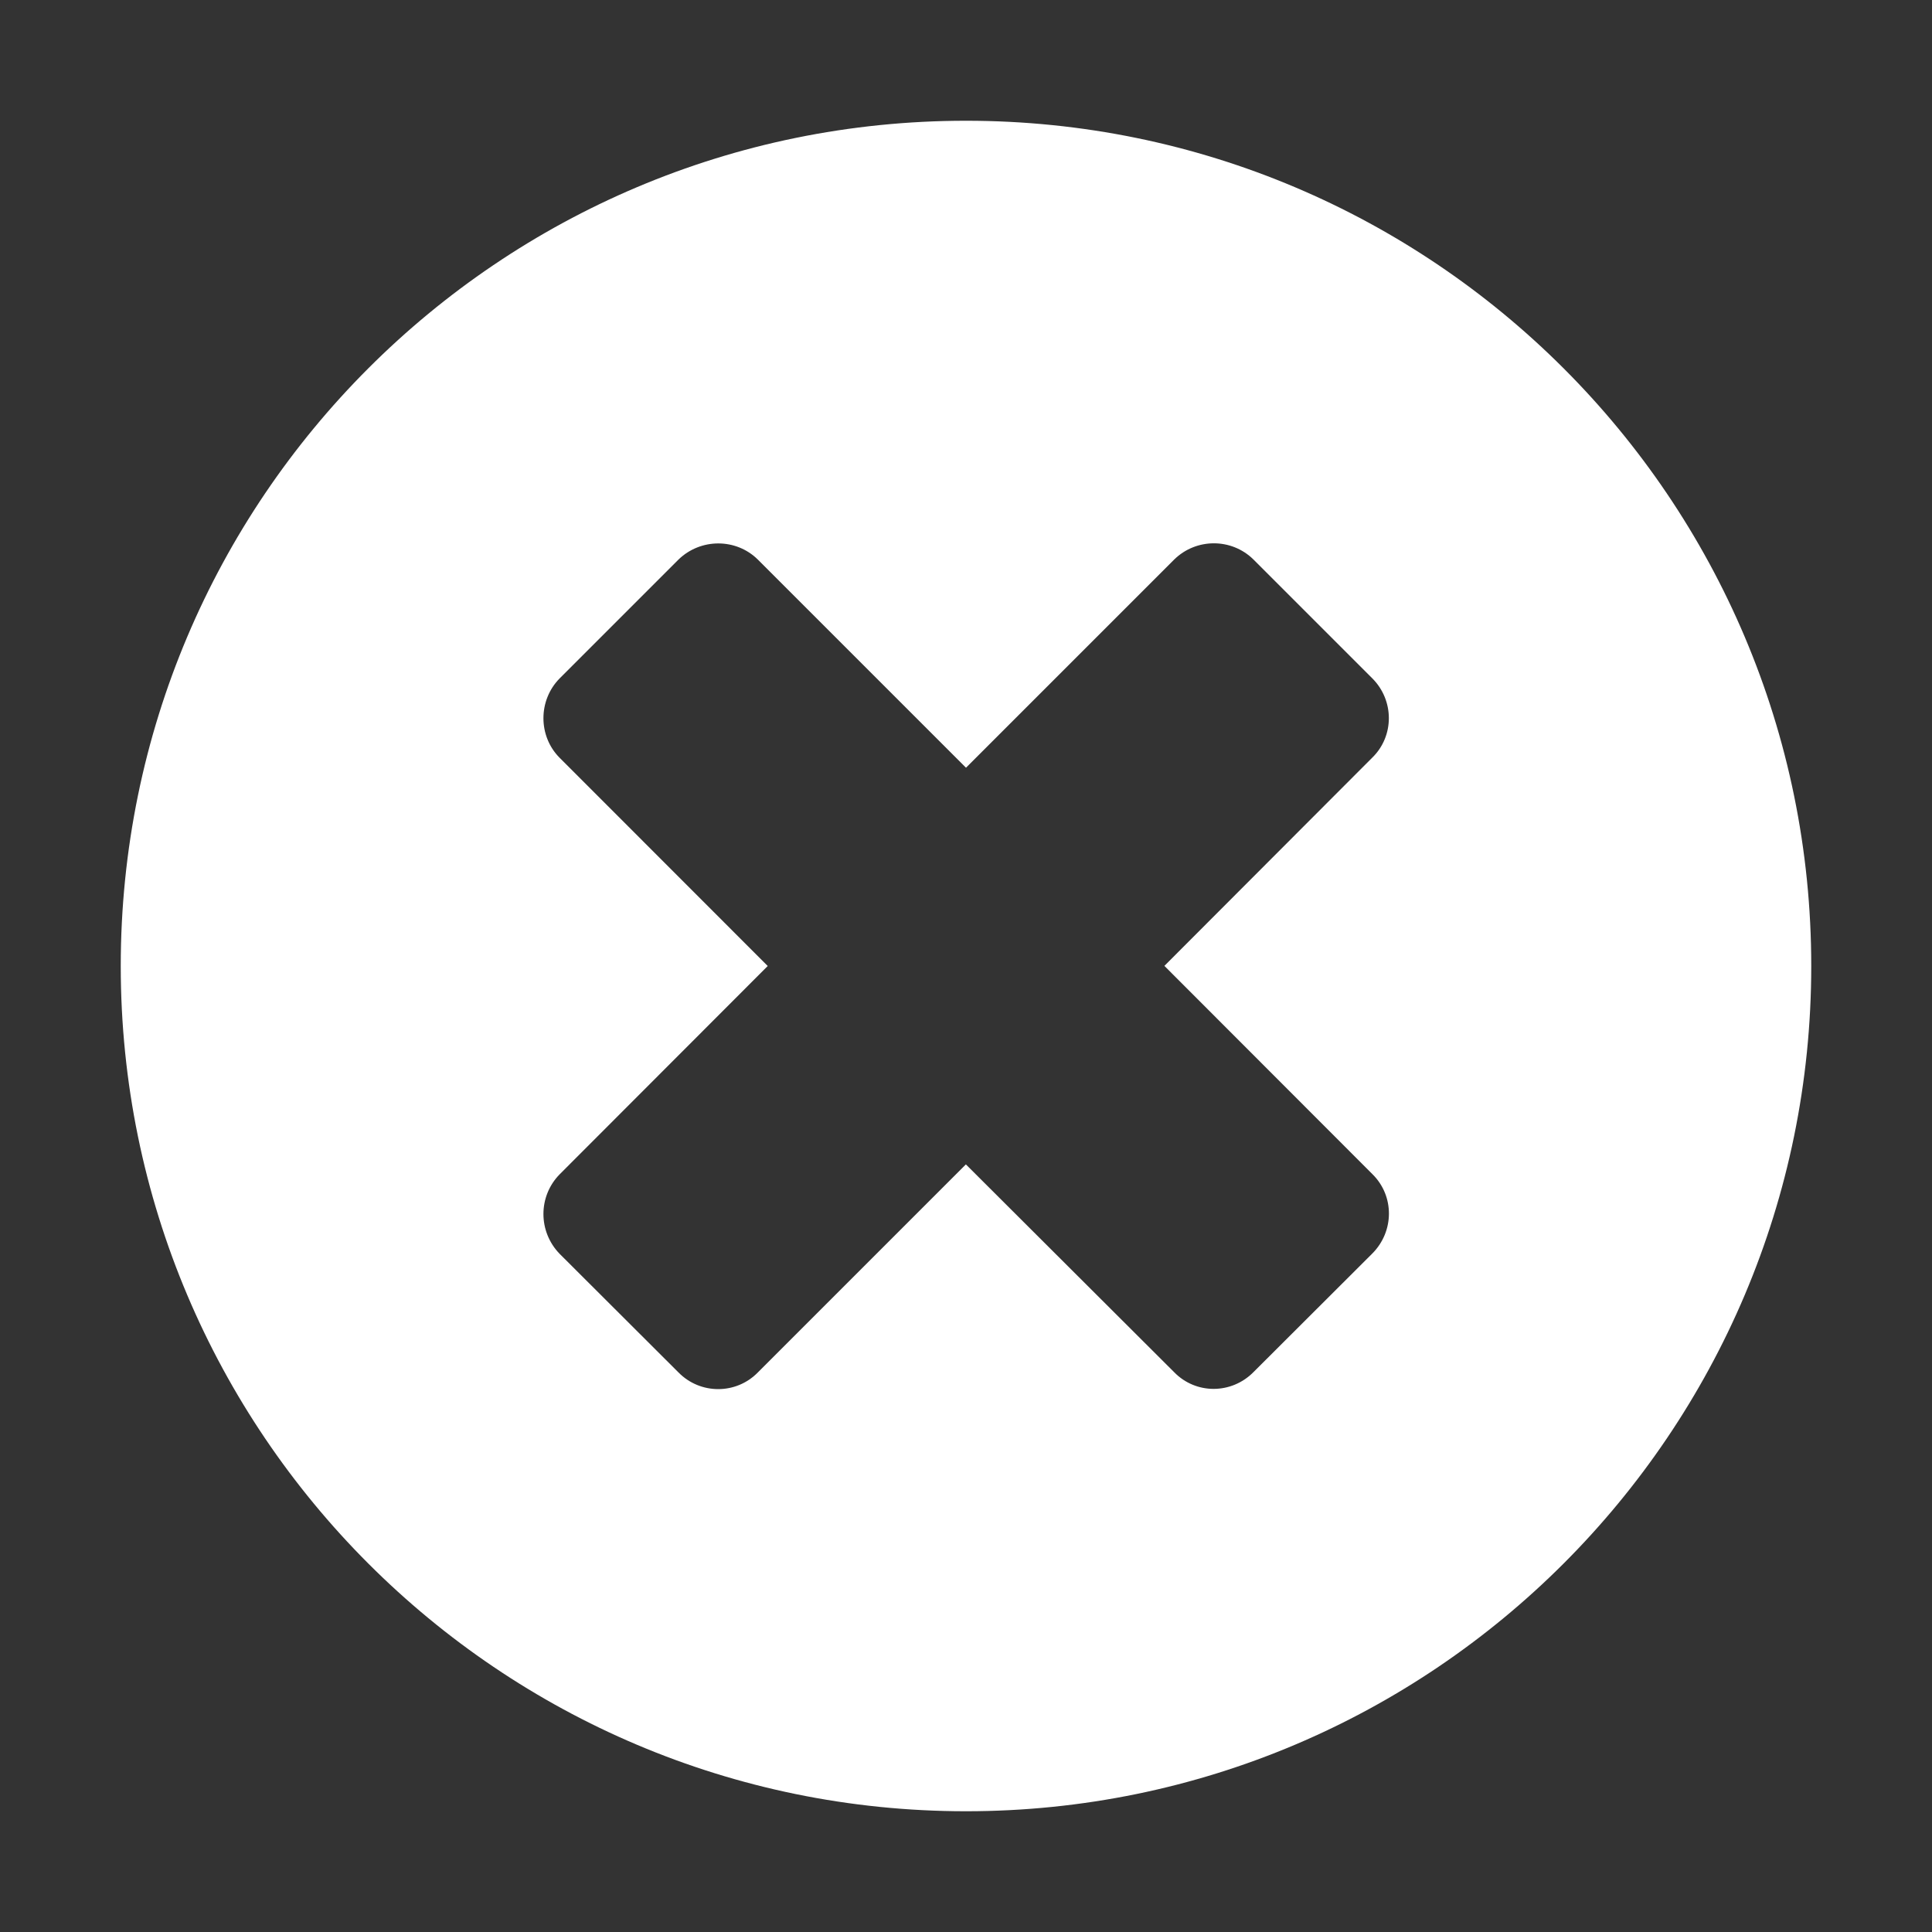 <?xml version="1.0" encoding="utf-8"?>
<!-- Generator: Adobe Illustrator 16.0.4, SVG Export Plug-In . SVG Version: 6.00 Build 0)  -->
<!DOCTYPE svg PUBLIC "-//W3C//DTD SVG 1.1//EN" "http://www.w3.org/Graphics/SVG/1.1/DTD/svg11.dtd">
<svg version="1.1" id="Layer_1" xmlns="http://www.w3.org/2000/svg" xmlns:xlink="http://www.w3.org/1999/xlink" x="0px" y="0px"
	 width="16px" height="16px" viewBox="0 0 16 16" enable-background="new 0 0 16 16" xml:space="preserve">
<rect x="0" y="0" width="16" height="16" fill="#333333" stroke="none"/>
<path fill="#FFFFFF" d="M8,1C4.134,1,1,4.134,1,8c0,3.863,3.134,7,7,7c3.864,0,7-3.137,7-7C15,4.134,11.864,1,8,1z M11.365,10.381
	l-0.985,0.983c-0.183,0.184-0.476,0.184-0.655,0.001L7.999,9.643l-1.723,1.723c-0.18,0.184-0.476,0.184-0.657,0l-0.985-0.983
	c-0.178-0.184-0.178-0.475,0-0.657L6.358,8L4.634,6.275c-0.178-0.179-0.178-0.475,0-0.656l0.985-0.985
	c0.183-0.178,0.477-0.178,0.657,0L8,6.358l1.725-1.725c0.182-0.178,0.474-0.178,0.655,0l0.985,0.985
	c0.182,0.182,0.183,0.477,0,0.656L9.643,7.999l1.724,1.726C11.548,9.904,11.548,10.197,11.365,10.381z"/>
</svg>
